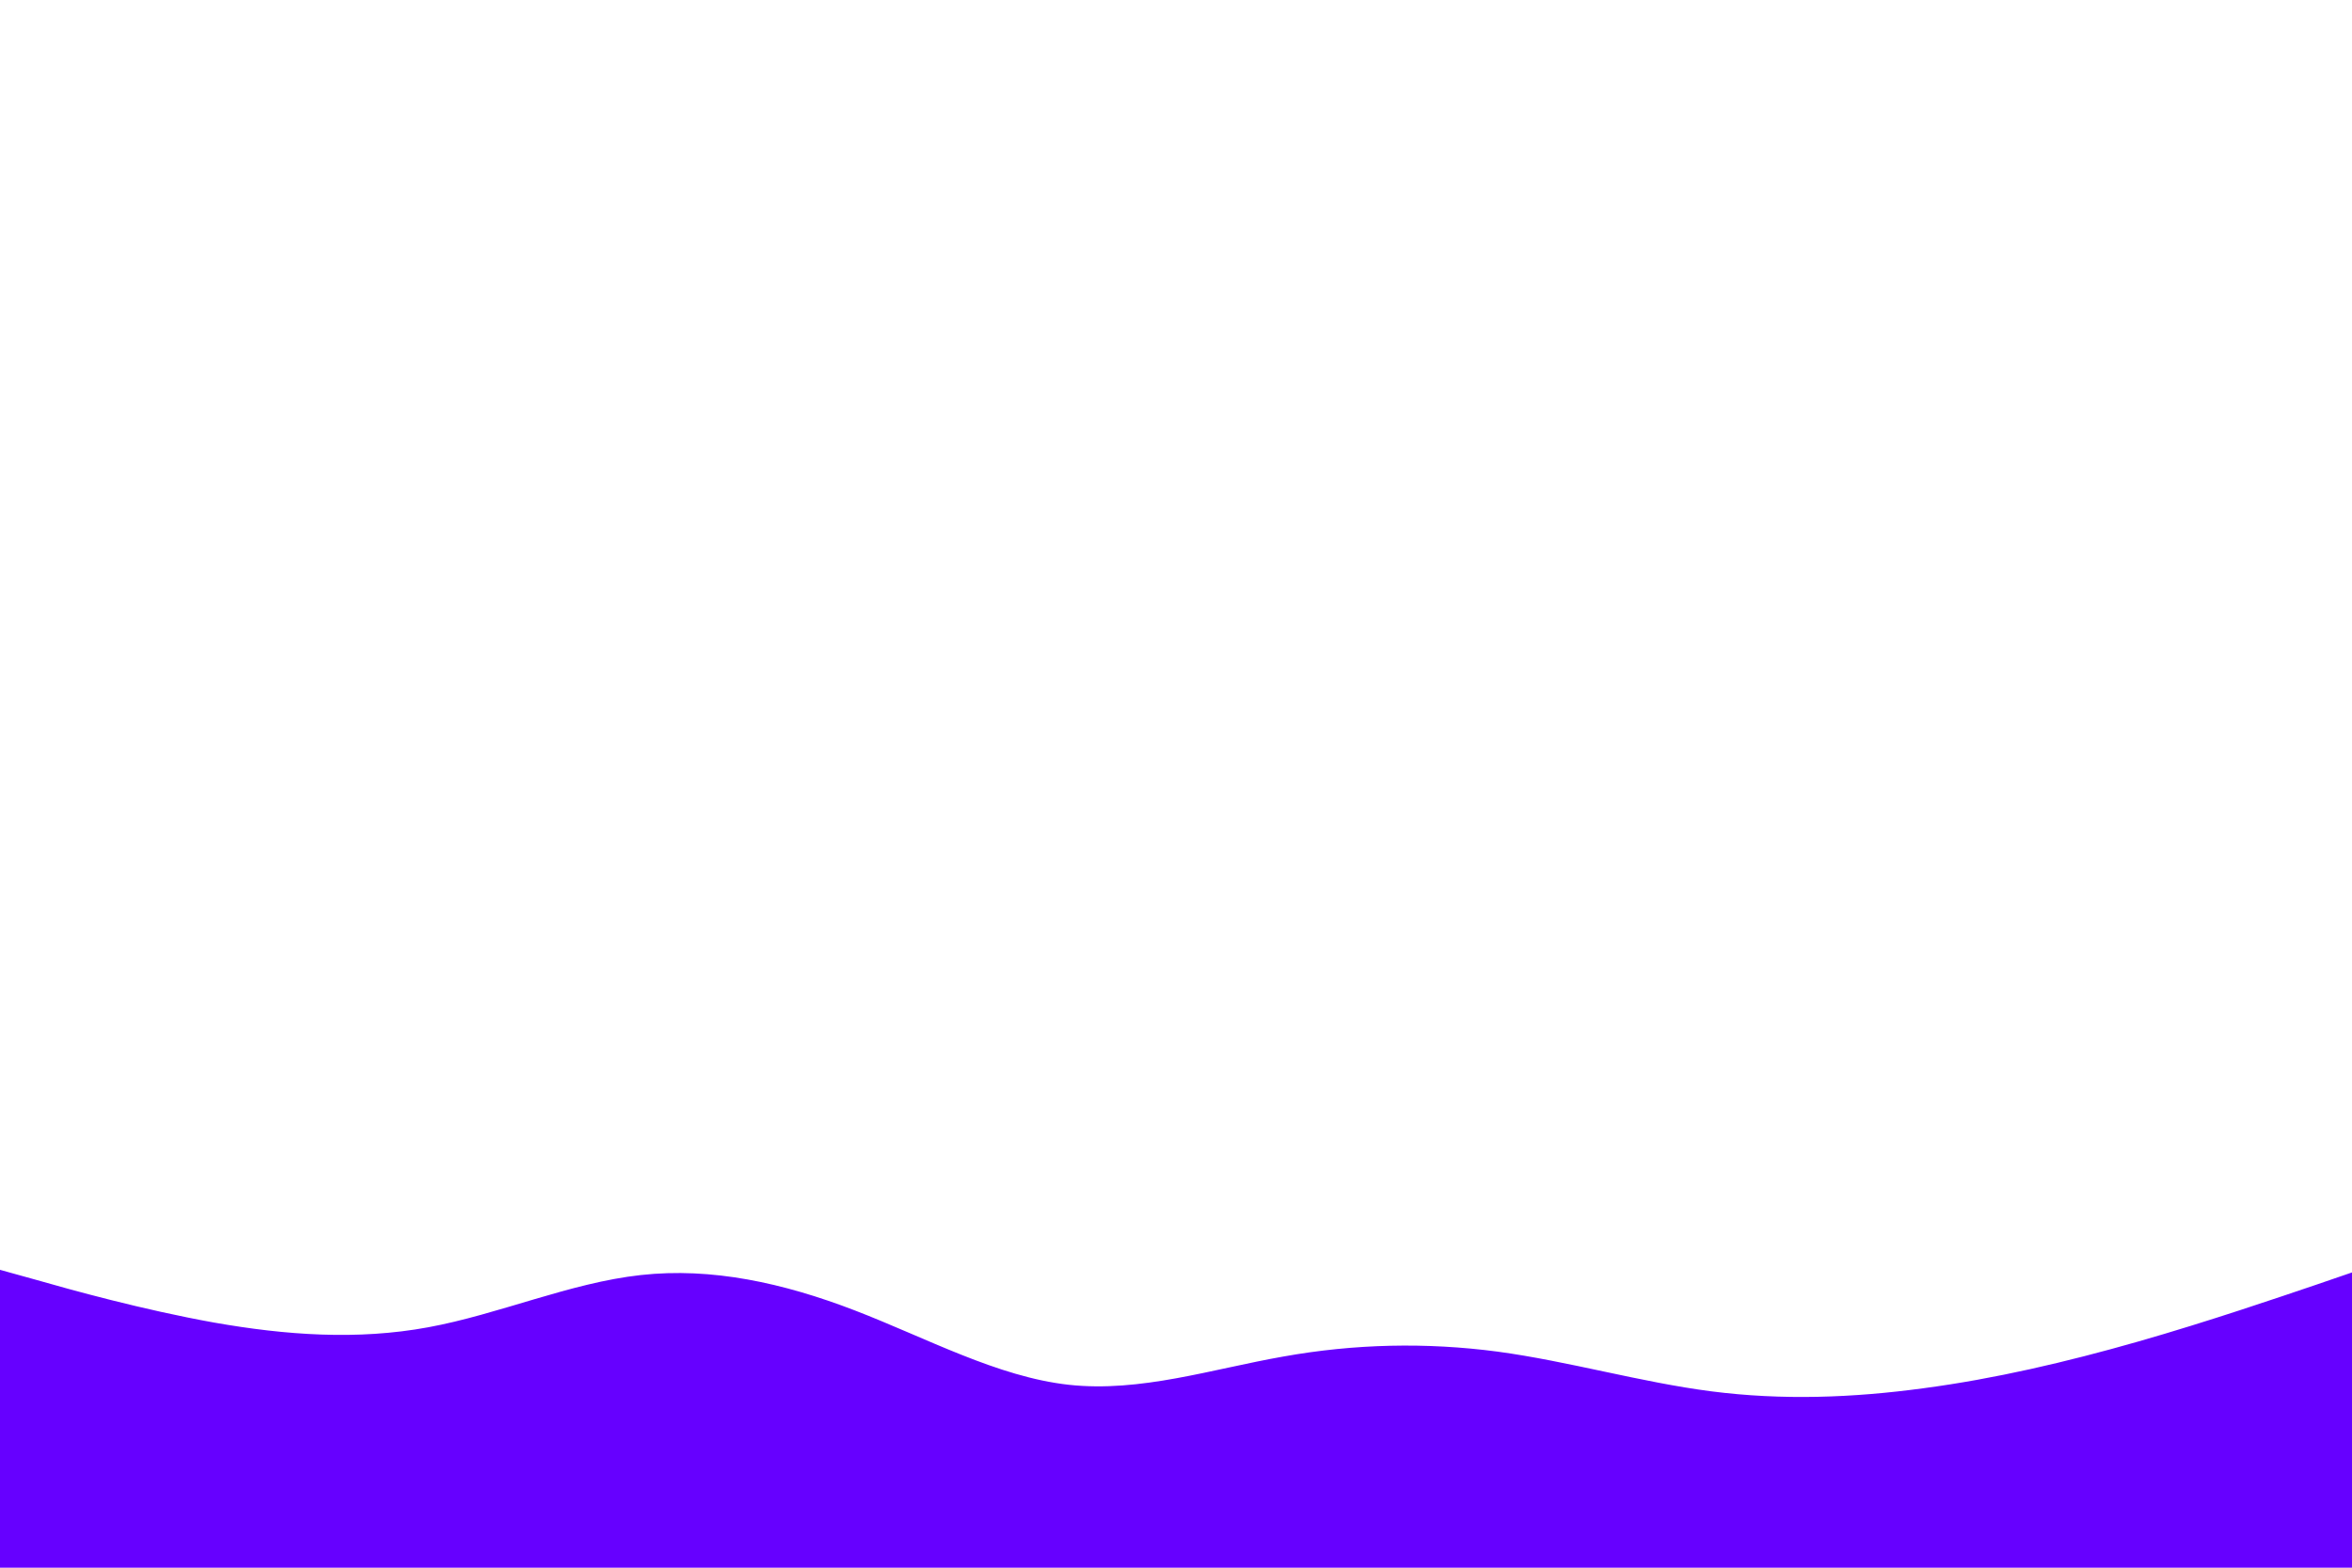 <svg id="visual" viewBox="0 0 900 600" width="900" height="600" xmlns="http://www.w3.org/2000/svg" xmlns:xlink="http://www.w3.org/1999/xlink" version="1.1"><rect x="0" y="0" width="900" height="600" fill="#FFFFFF"></rect><path d="M0 486L13.7 489.8C27.3 493.7 54.7 501.3 82 506.2C109.3 511 136.7 513 163.8 508C191 503 218 491 245.2 488C272.3 485 299.7 491 327 501.5C354.3 512 381.7 527 409 530C436.3 533 463.7 524 491 519.2C518.3 514.3 545.7 513.7 573 517.3C600.3 521 627.7 529 654.8 532.5C682 536 709 535 736.2 531.3C763.3 527.7 790.7 521.3 818 513.5C845.3 505.7 872.7 496.3 886.3 491.7L900 487L900 601L886.3 601C872.7 601 845.3 601 818 601C790.7 601 763.3 601 736.2 601C709 601 682 601 654.8 601C627.7 601 600.3 601 573 601C545.7 601 518.3 601 491 601C463.7 601 436.3 601 409 601C381.7 601 354.3 601 327 601C299.7 601 272.3 601 245.2 601C218 601 191 601 163.8 601C136.7 601 109.3 601 82 601C54.7 601 27.3 601 13.7 601L0 601Z" fill="#6600FF" stroke-linecap="round" stroke-linejoin="miter"></path></svg>